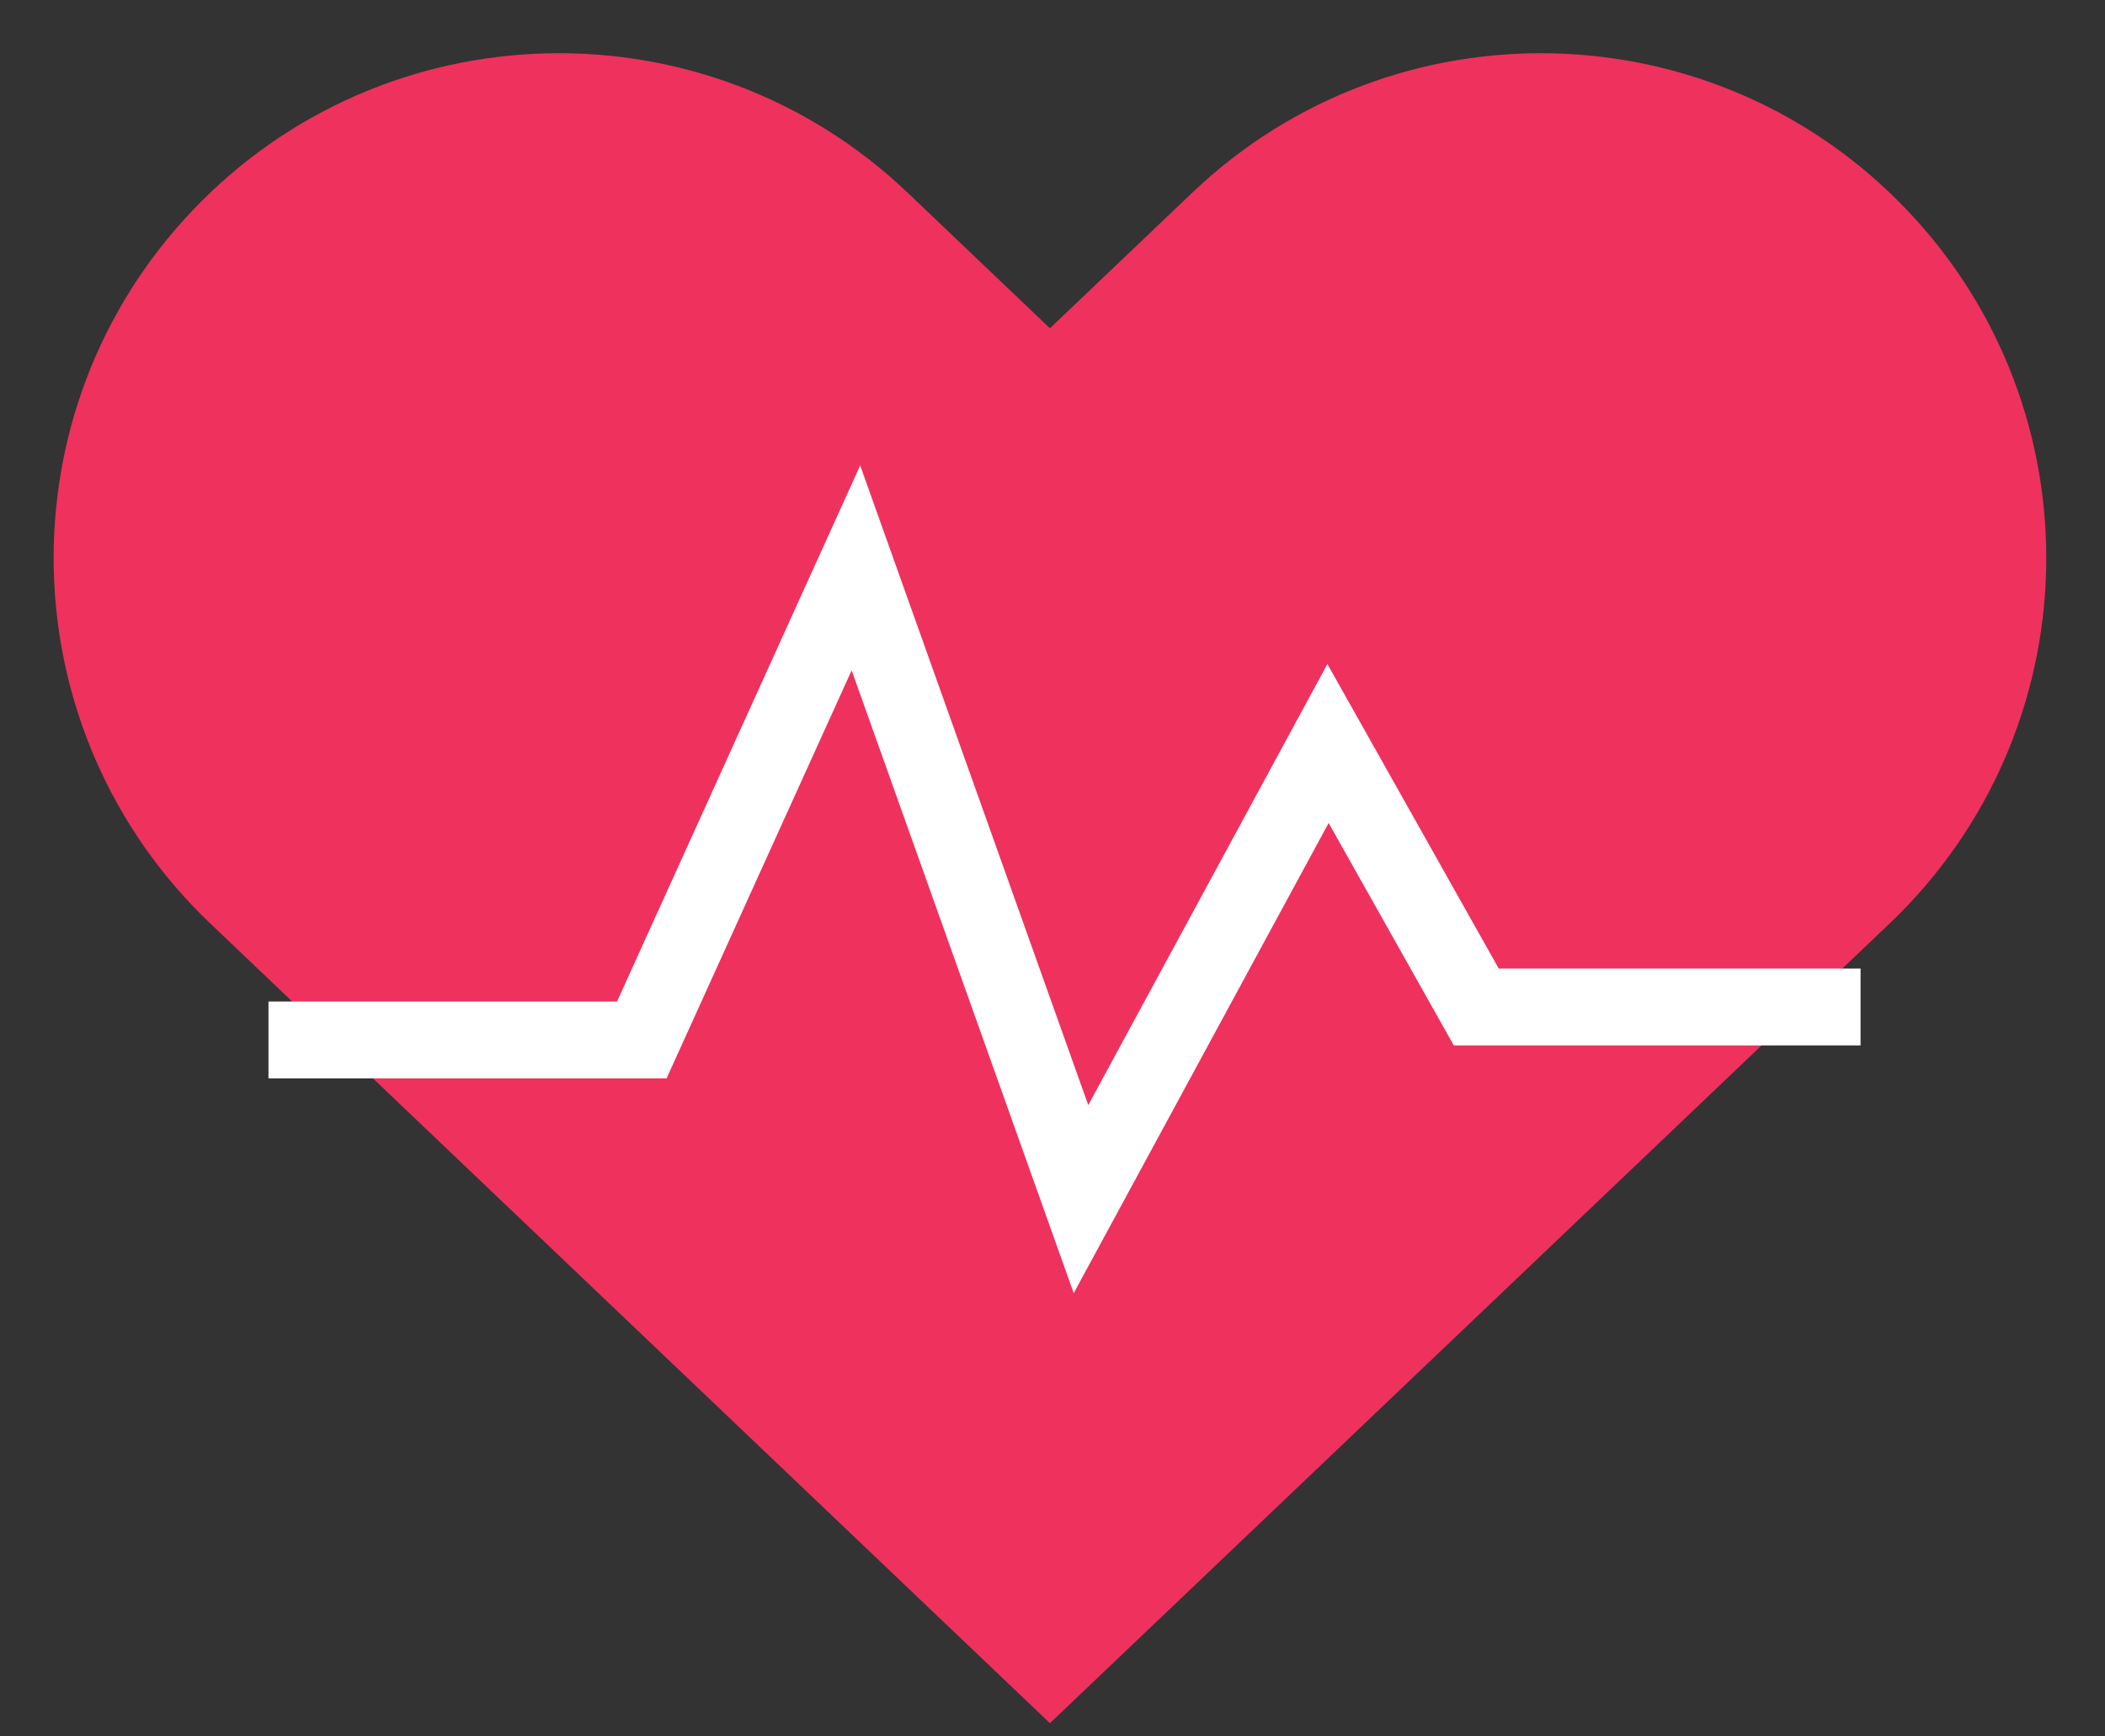 <svg xmlns="http://www.w3.org/2000/svg" xmlns:xlink="http://www.w3.org/1999/xlink" width="274" zoomAndPan="magnify" viewBox="0 0 205.5 169.5" height="226" preserveAspectRatio="xMidYMid meet" version="1.0"><rect x="0" y="0" width="205.5" height="169.5" fill="#333333" stroke="none"/><defs><clipPath id="8e28e20663"><path d="M 5 5 L 200 5 L 200 168.254 L 5 168.254 Z M 5 5 " clip-rule="nonzero"/></clipPath><clipPath id="96b60a46a0"><path d="M 0.055 0 L 204.949 0 L 204.949 168.254 L 0.055 168.254 Z M 0.055 0 " clip-rule="nonzero"/></clipPath></defs><g clip-path="url(#8e28e20663)"><path fill="#ef315d" d="M 102.5 168.246 L 20.523 90.16 C 0.809 71.371 0.062 40.172 18.867 20.473 C 37.66 0.773 68.875 0.027 88.598 18.805 L 102.5 32.051 L 116.402 18.805 C 136.117 0.027 167.344 0.773 186.137 20.473 C 204.938 40.172 204.195 71.371 184.48 90.16 L 102.5 168.246 " fill-opacity="1" fill-rule="nonzero"/></g><path fill="#ef315d" d="M 26.258 101.613 L 62.719 101.613 L 83.629 55.543 L 105.609 117.148 L 129.734 72.684 L 144.215 98.398 L 181.742 98.398 " fill-opacity="1" fill-rule="nonzero"/><g clip-path="url(#96b60a46a0)"><path stroke-linecap="butt" transform="matrix(0.098, 0, 0, -0.098, -105.924, 294.988)" fill="none" stroke-linejoin="miter" d="M 1348.298 1973.996 L 1720.211 1973.996 L 1933.501 2444.288 L 2157.709 1815.411 L 2403.792 2269.314 L 2551.497 2006.814 L 2934.288 2006.814 " stroke="#ffffff" stroke-width="76.563" stroke-opacity="1" stroke-miterlimit="10"/></g></svg>